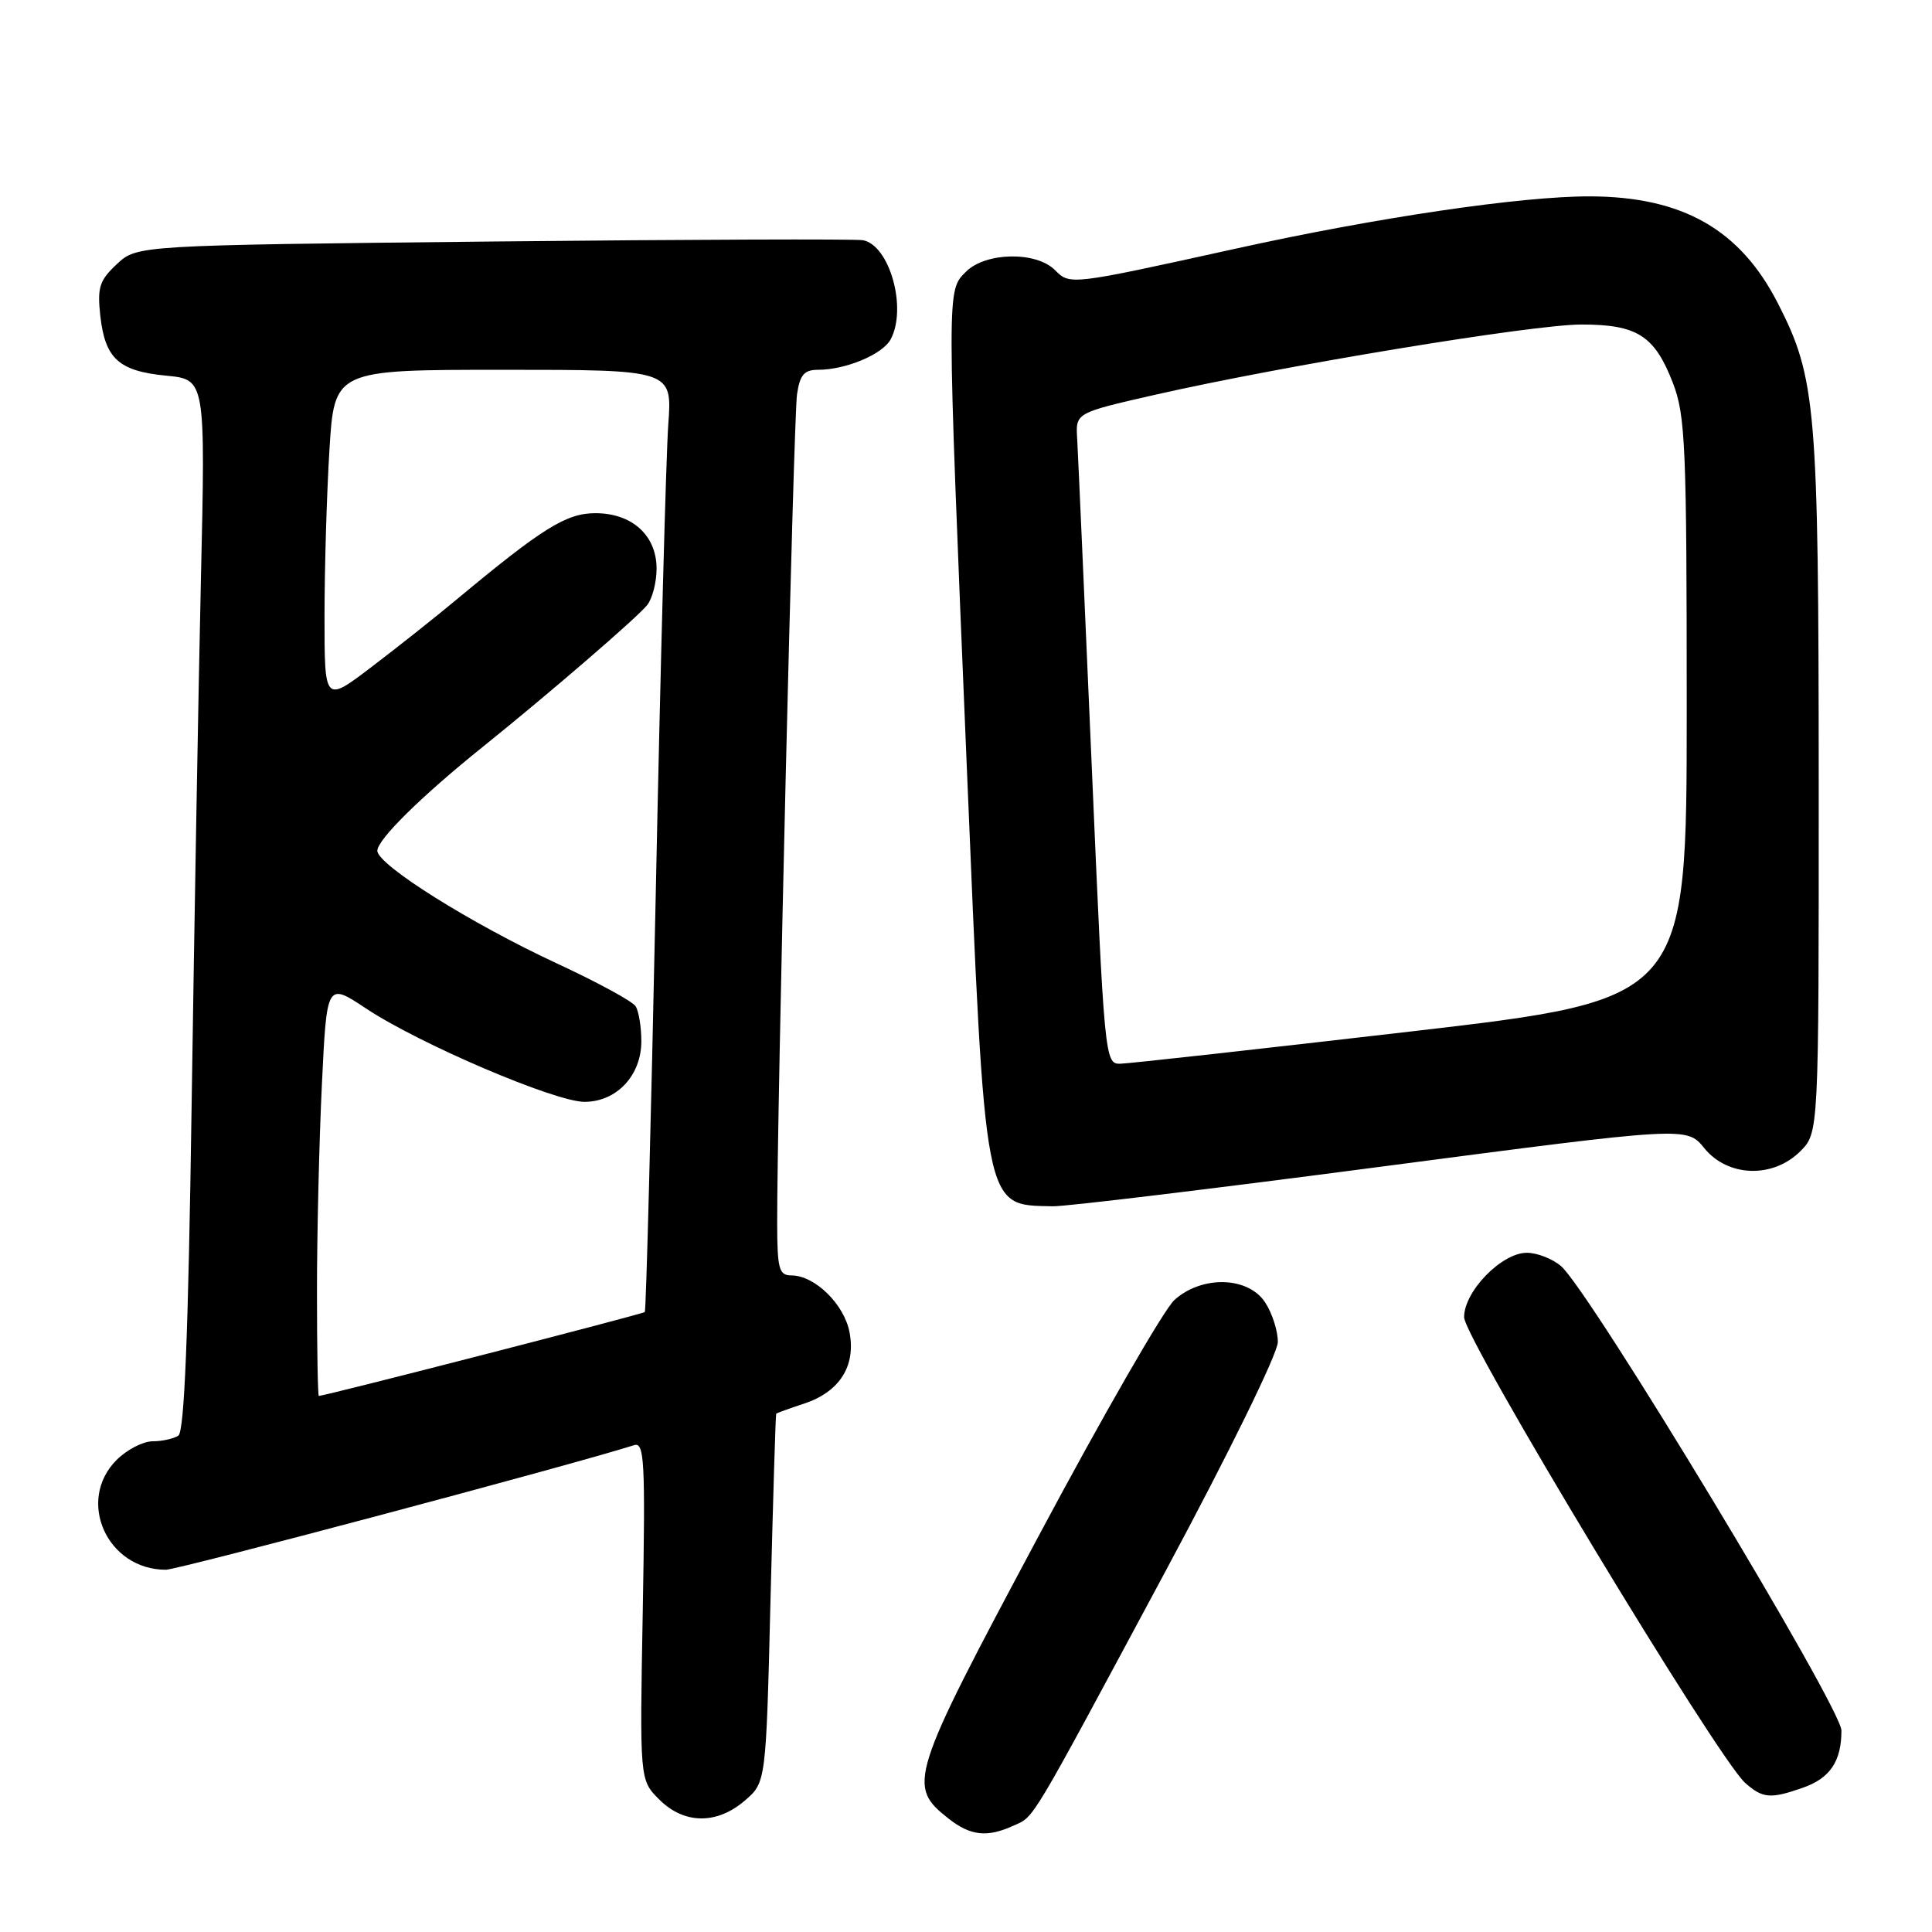 <?xml version="1.0" encoding="UTF-8" standalone="no"?>
<!DOCTYPE svg PUBLIC "-//W3C//DTD SVG 1.1//EN" "http://www.w3.org/Graphics/SVG/1.1/DTD/svg11.dtd" >
<svg xmlns="http://www.w3.org/2000/svg" xmlns:xlink="http://www.w3.org/1999/xlink" version="1.1" viewBox="0 0 256 256">
 <g >
 <path fill="currentColor"
d=" M 134.29 241.91 C 137.13 240.62 136.14 242.28 154.54 208.00 C 162.87 192.48 169.31 179.34 169.32 177.83 C 169.33 176.36 168.57 174.00 167.64 172.58 C 165.39 169.13 159.26 168.97 155.62 172.25 C 154.24 173.49 146.08 187.67 137.49 203.78 C 120.49 235.61 120.17 236.63 125.71 240.99 C 128.60 243.26 130.82 243.50 134.29 241.91 Z  M 98.69 238.59 C 101.50 236.18 101.50 236.18 102.10 211.84 C 102.44 198.45 102.77 187.42 102.85 187.33 C 102.93 187.23 104.59 186.63 106.54 185.99 C 111.23 184.44 113.42 181.03 112.57 176.55 C 111.88 172.83 107.96 169.00 104.87 169.00 C 103.23 169.00 103.00 168.16 102.98 162.25 C 102.94 147.86 105.15 55.33 105.61 52.25 C 105.99 49.66 106.56 49.00 108.40 49.00 C 112.07 49.00 116.96 46.95 118.02 44.96 C 120.22 40.85 117.89 32.51 114.35 31.83 C 113.42 31.65 91.40 31.73 65.41 32.00 C 18.16 32.50 18.16 32.50 15.48 35.00 C 13.17 37.16 12.88 38.09 13.29 41.85 C 13.93 47.53 15.73 49.17 22.04 49.78 C 27.23 50.28 27.23 50.28 26.62 76.89 C 26.29 91.52 25.74 122.85 25.39 146.50 C 24.95 176.83 24.43 189.72 23.63 190.23 C 23.01 190.64 21.47 190.98 20.20 190.98 C 18.94 190.99 16.80 192.10 15.45 193.45 C 10.07 198.84 14.18 208.00 21.98 208.00 C 23.59 208.00 75.65 194.15 84.03 191.49 C 85.39 191.06 85.52 193.61 85.17 213.43 C 84.76 235.85 84.76 235.85 87.34 238.43 C 90.63 241.73 94.97 241.79 98.69 238.59 Z  M 238.87 236.89 C 242.48 235.64 244.00 233.39 244.00 229.31 C 244.00 226.27 210.62 170.99 206.83 167.75 C 205.70 166.79 203.67 166.00 202.31 166.00 C 198.98 166.00 194.00 171.11 194.00 174.53 C 194.00 177.36 227.57 232.98 231.25 236.25 C 233.56 238.30 234.60 238.39 238.87 236.89 Z  M 183.00 154.59 C 223.50 149.27 223.50 149.27 225.82 152.13 C 228.94 155.98 234.92 156.17 238.55 152.55 C 241.00 150.09 241.00 150.09 240.99 103.80 C 240.97 53.93 240.65 50.12 235.60 40.23 C 230.59 30.40 222.96 26.06 210.68 26.02 C 201.56 26.00 182.47 28.81 163.73 32.95 C 141.72 37.80 141.79 37.79 139.78 35.78 C 137.28 33.28 130.59 33.41 128.00 36.00 C 125.44 38.56 125.44 37.65 128.08 101.00 C 130.60 161.17 130.29 159.62 139.50 159.84 C 141.15 159.88 160.72 157.52 183.00 154.59 Z  M 42.00 171.16 C 42.00 163.55 42.29 151.21 42.65 143.75 C 43.30 130.18 43.30 130.18 48.49 133.62 C 55.56 138.32 73.54 146.00 77.45 146.00 C 81.72 146.00 85.00 142.48 84.98 137.94 C 84.98 136.05 84.63 133.97 84.22 133.33 C 83.81 132.68 79.12 130.13 73.79 127.66 C 62.40 122.37 50.00 114.59 50.00 112.73 C 50.00 111.25 55.82 105.51 64.00 98.94 C 72.90 91.78 84.40 81.86 85.75 80.18 C 86.44 79.32 87.00 77.15 87.00 75.35 C 87.00 70.94 83.75 68.00 78.89 68.00 C 75.04 68.00 71.89 69.96 60.50 79.44 C 57.75 81.73 52.69 85.75 49.25 88.36 C 43.00 93.12 43.00 93.12 43.00 81.71 C 43.00 75.44 43.29 65.52 43.65 59.66 C 44.30 49.00 44.30 49.00 66.69 49.00 C 89.08 49.00 89.08 49.00 88.55 56.25 C 88.26 60.24 87.51 88.25 86.89 118.50 C 86.26 148.75 85.61 173.66 85.44 173.85 C 85.21 174.11 43.56 184.84 42.25 184.97 C 42.11 184.99 42.00 178.77 42.00 171.16 Z  M 144.65 101.25 C 143.70 79.39 142.84 59.97 142.73 58.10 C 142.52 54.71 142.52 54.71 153.01 52.32 C 170.03 48.45 203.02 43.01 209.53 43.00 C 216.94 43.00 219.24 44.46 221.67 50.75 C 223.33 55.06 223.50 59.06 223.50 93.97 C 223.50 132.43 223.50 132.43 187.00 136.67 C 166.93 139.00 149.57 140.93 148.43 140.95 C 146.40 141.00 146.33 140.26 144.65 101.25 Z "/>
</g>
</svg>